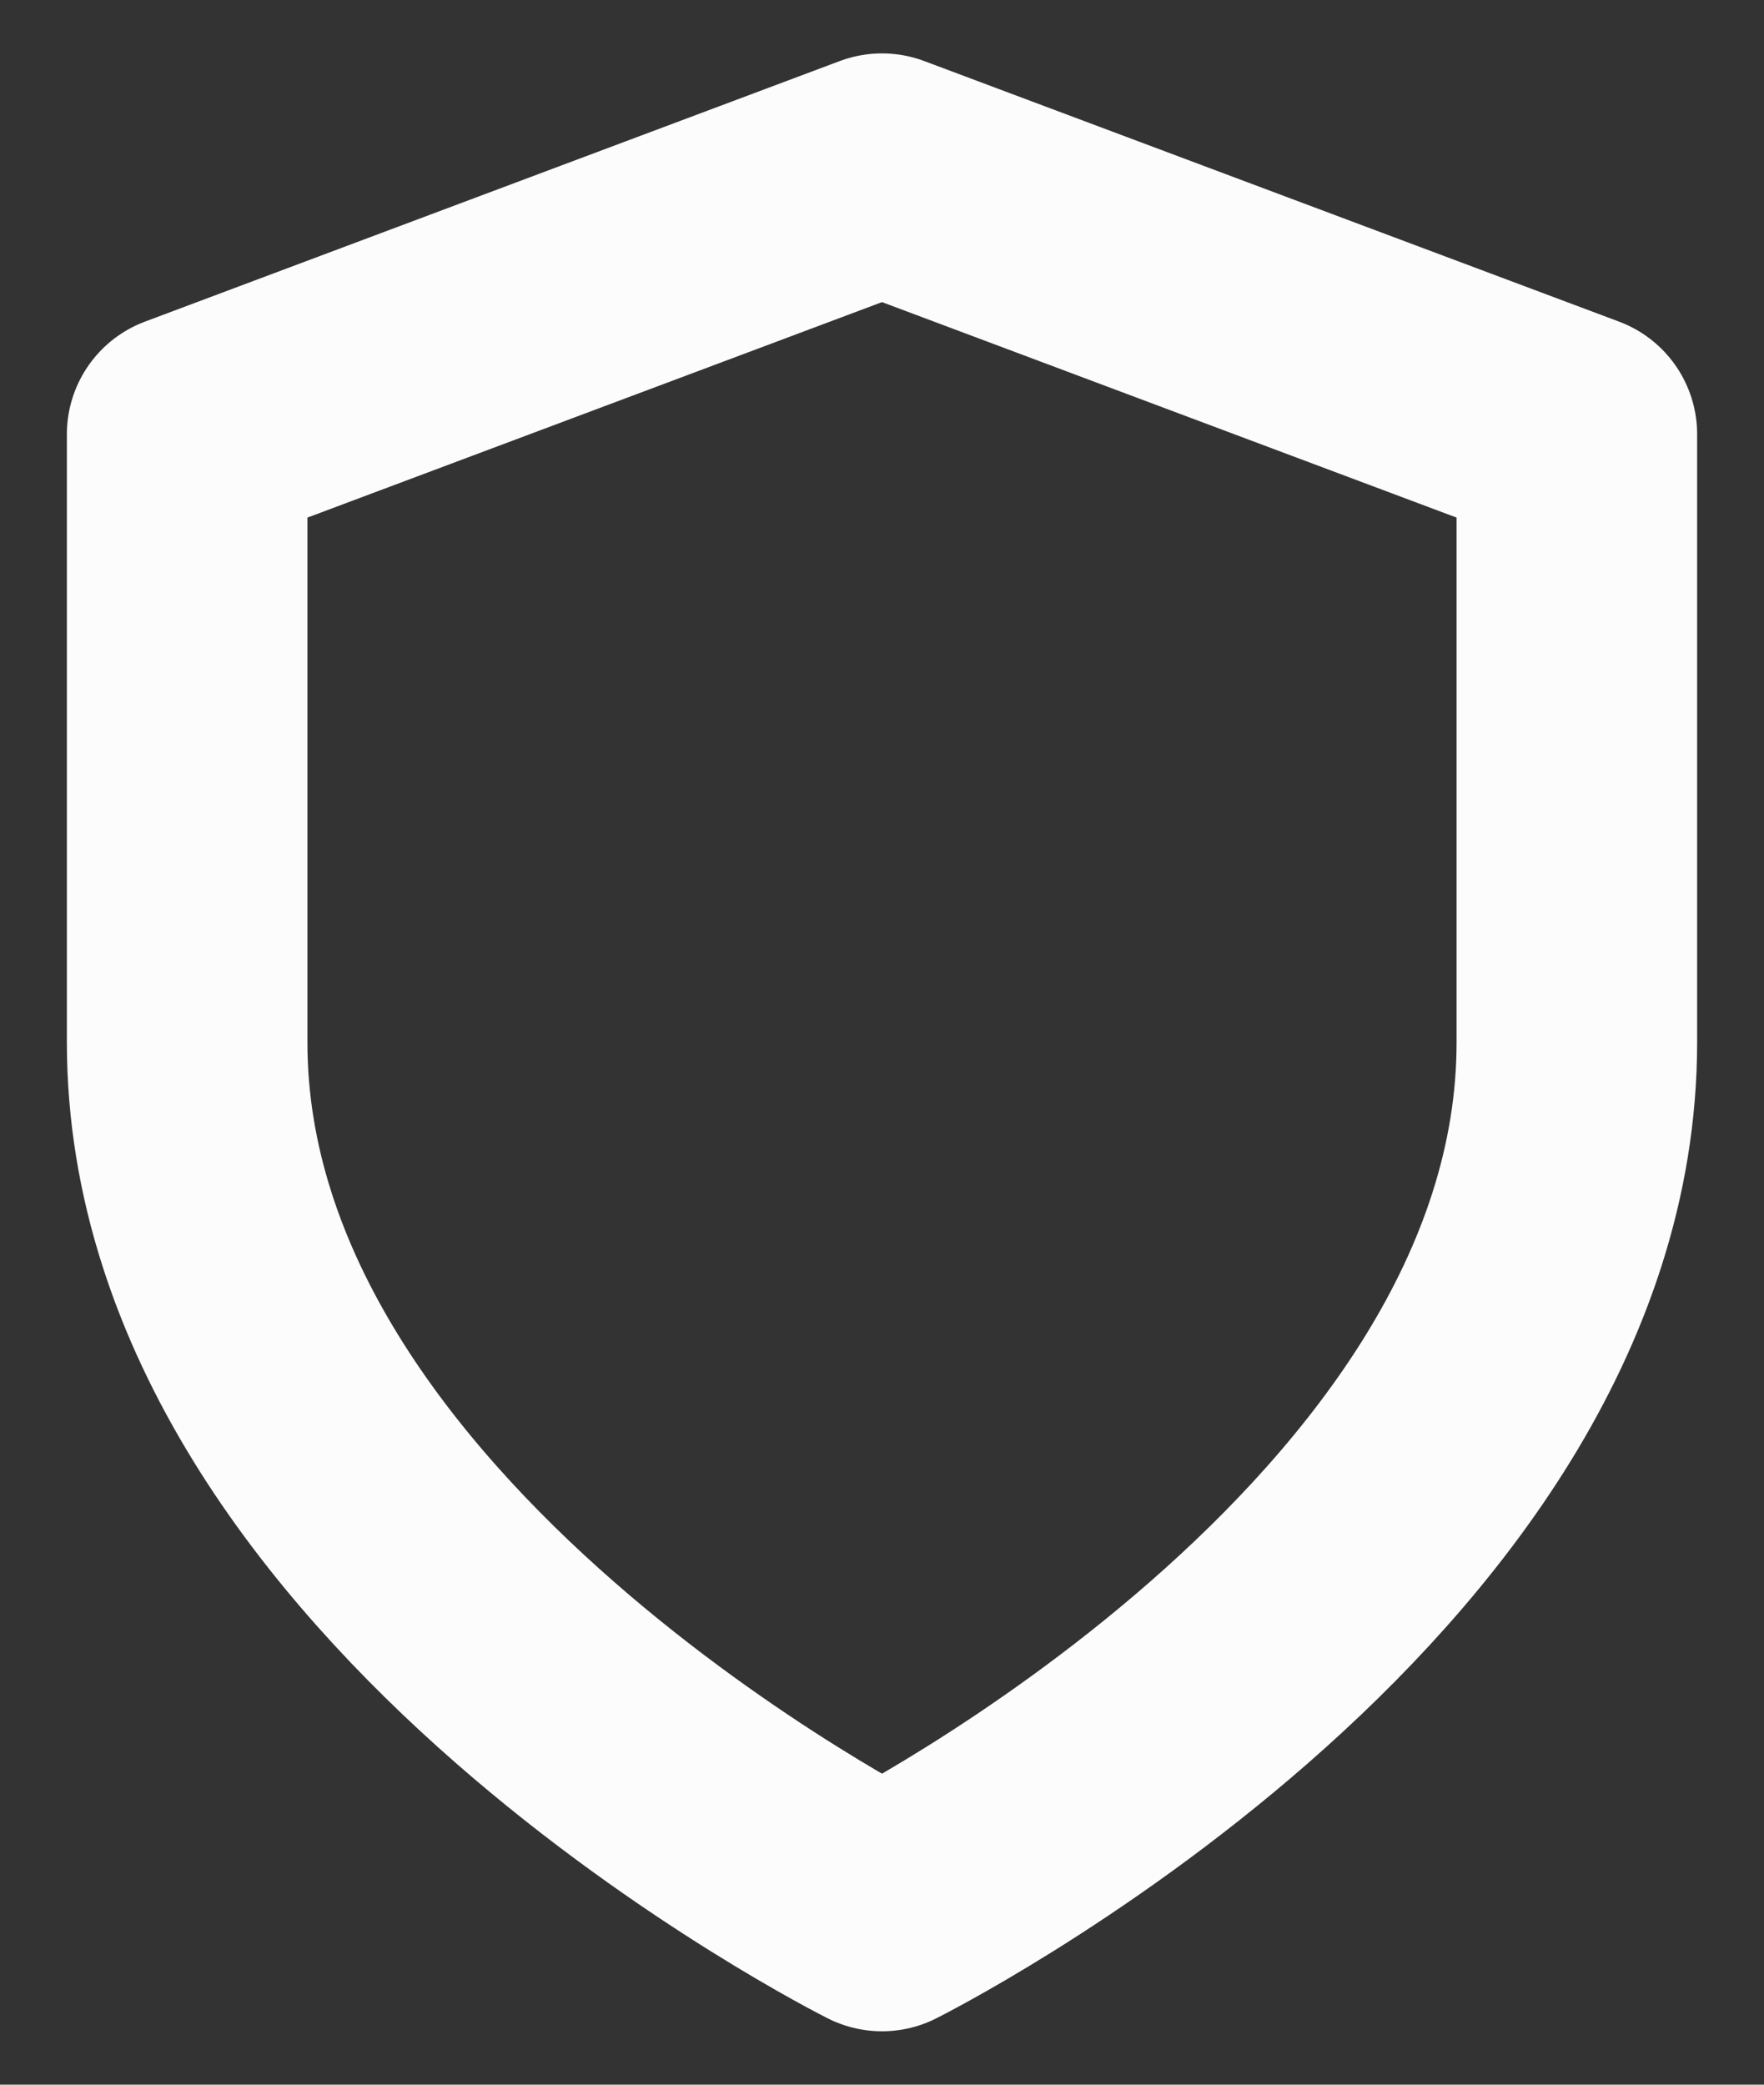 <svg width="11" height="13" viewBox="0 0 11 13" fill="none" xmlns="http://www.w3.org/2000/svg">
<rect x="0" y="0" width="11" height="13" fill="#333333" stroke="none"/>
<path d="M5.5 11.917C5.5 11.917 9.833 9.75 9.833 6.5V2.708L5.5 1.083L1.167 2.708V6.5C1.167 9.75 5.5 11.917 5.5 11.917Z" stroke="#FCFCFC" stroke-width="1.5" stroke-linecap="round" stroke-linejoin="round"/>
</svg>
